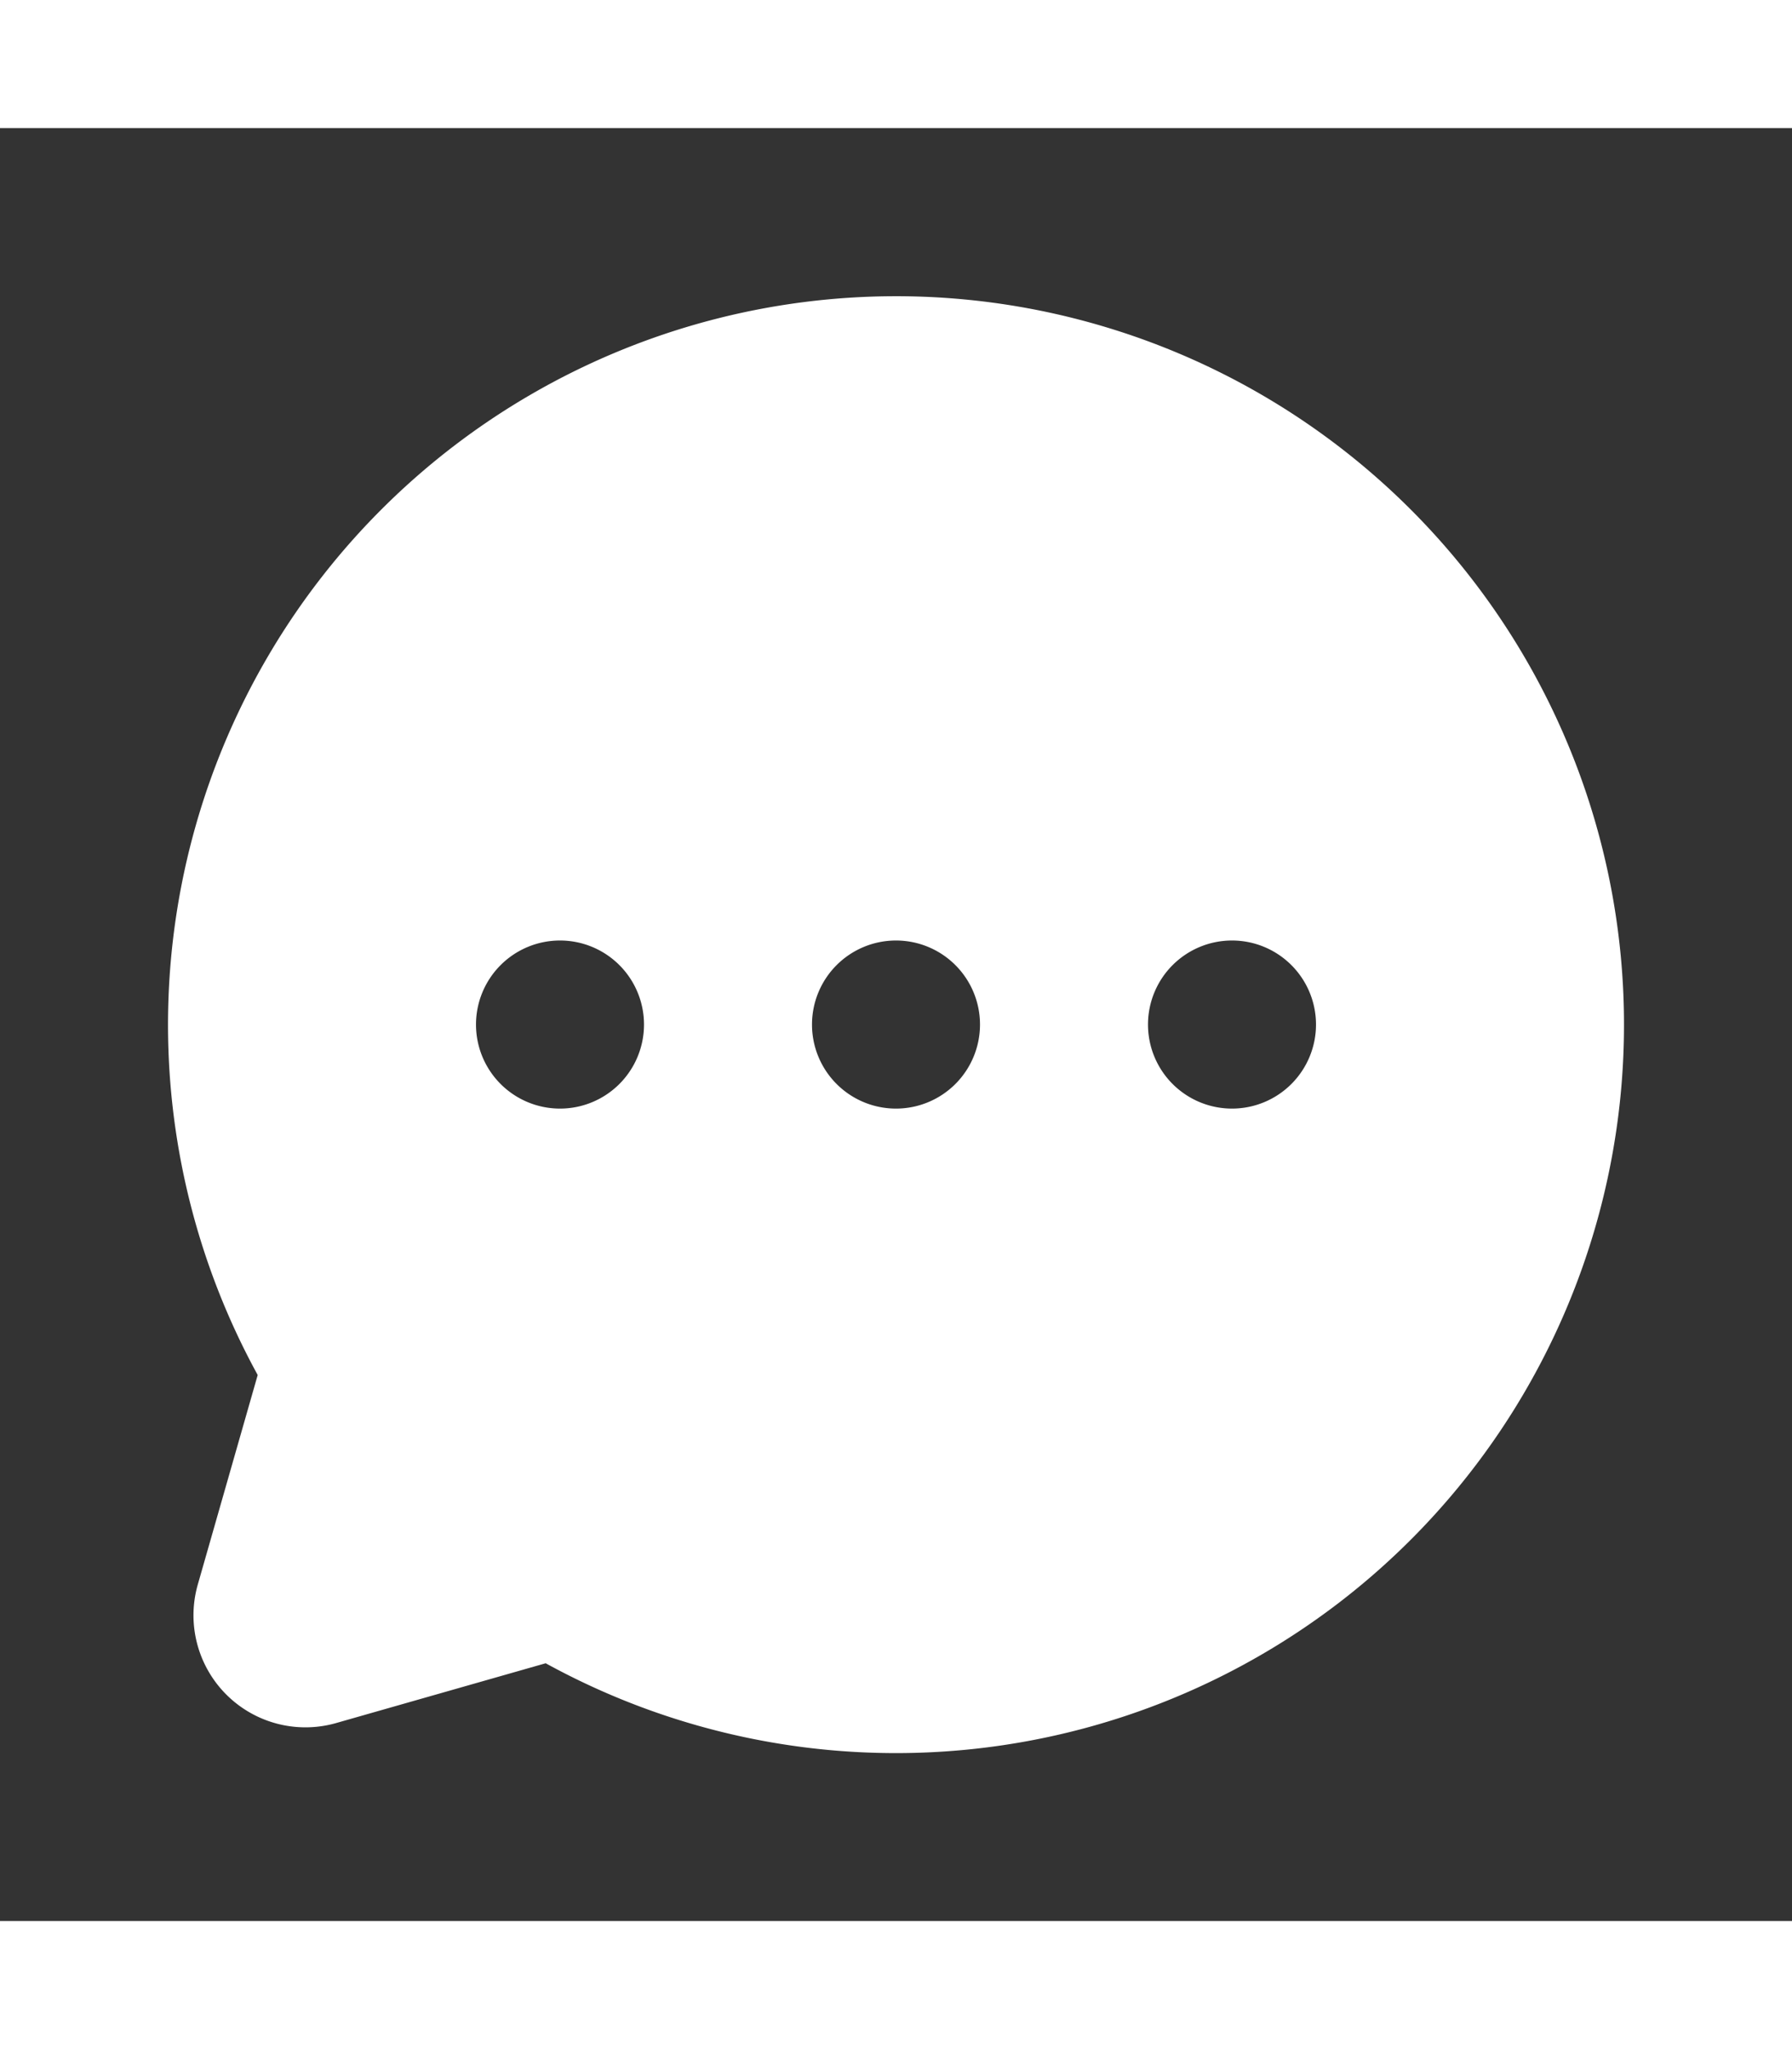<svg xmlns="http://www.w3.org/2000/svg" width="35" height="40" fill="#ffffff" viewBox="0 0 256 256"><rect x="0" y="0" width="256" height="256" fill="#333333" stroke="none"/><rect width="256" height="256" fill="none"></rect><path d="M128.001,24.008A104.018,104.018,0,0,0,36.814,178.039l-8.555,29.906a15.995,15.995,0,0,0,19.781,19.781l29.914-8.531a104.008,104.008,0,1,0,50.047-195.188ZM80,140a12,12,0,1,1,12-12A12,12,0,0,1,80,140Zm48,0a12,12,0,1,1,12-12A12,12,0,0,1,128,140Zm48,0a12,12,0,1,1,12-12A12,12,0,0,1,176,140Z"></path></svg>